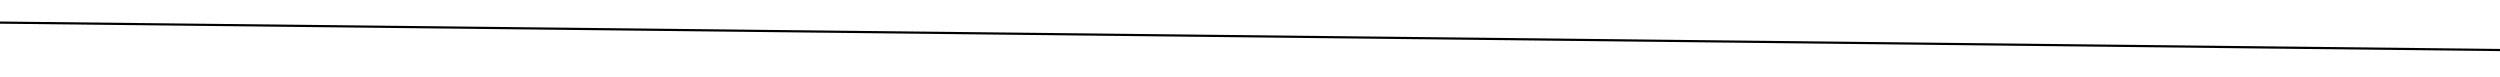 <?xml version="1.0" encoding="utf-8"?>
<!-- Generator: Adobe Illustrator 18.0.0, SVG Export Plug-In . SVG Version: 6.00 Build 0)  -->
<!DOCTYPE svg PUBLIC "-//W3C//DTD SVG 1.1 Tiny//EN" "http://www.w3.org/Graphics/SVG/1.1/DTD/svg11-tiny.dtd">
<svg version="1.1" baseProfile="tiny" id="Layer_1" xmlns="http://www.w3.org/2000/svg" xmlns:xlink="http://www.w3.org/1999/xlink"
	 x="0px" y="0px" width="1139px" height="35px" viewBox="0 0 1139 35" xml:space="preserve">
<line fill="none" stroke="#000000" stroke-miterlimit="10" x1="1139.9" y1="22.8" x2="-0.1" y2="10.3"/>
</svg>
